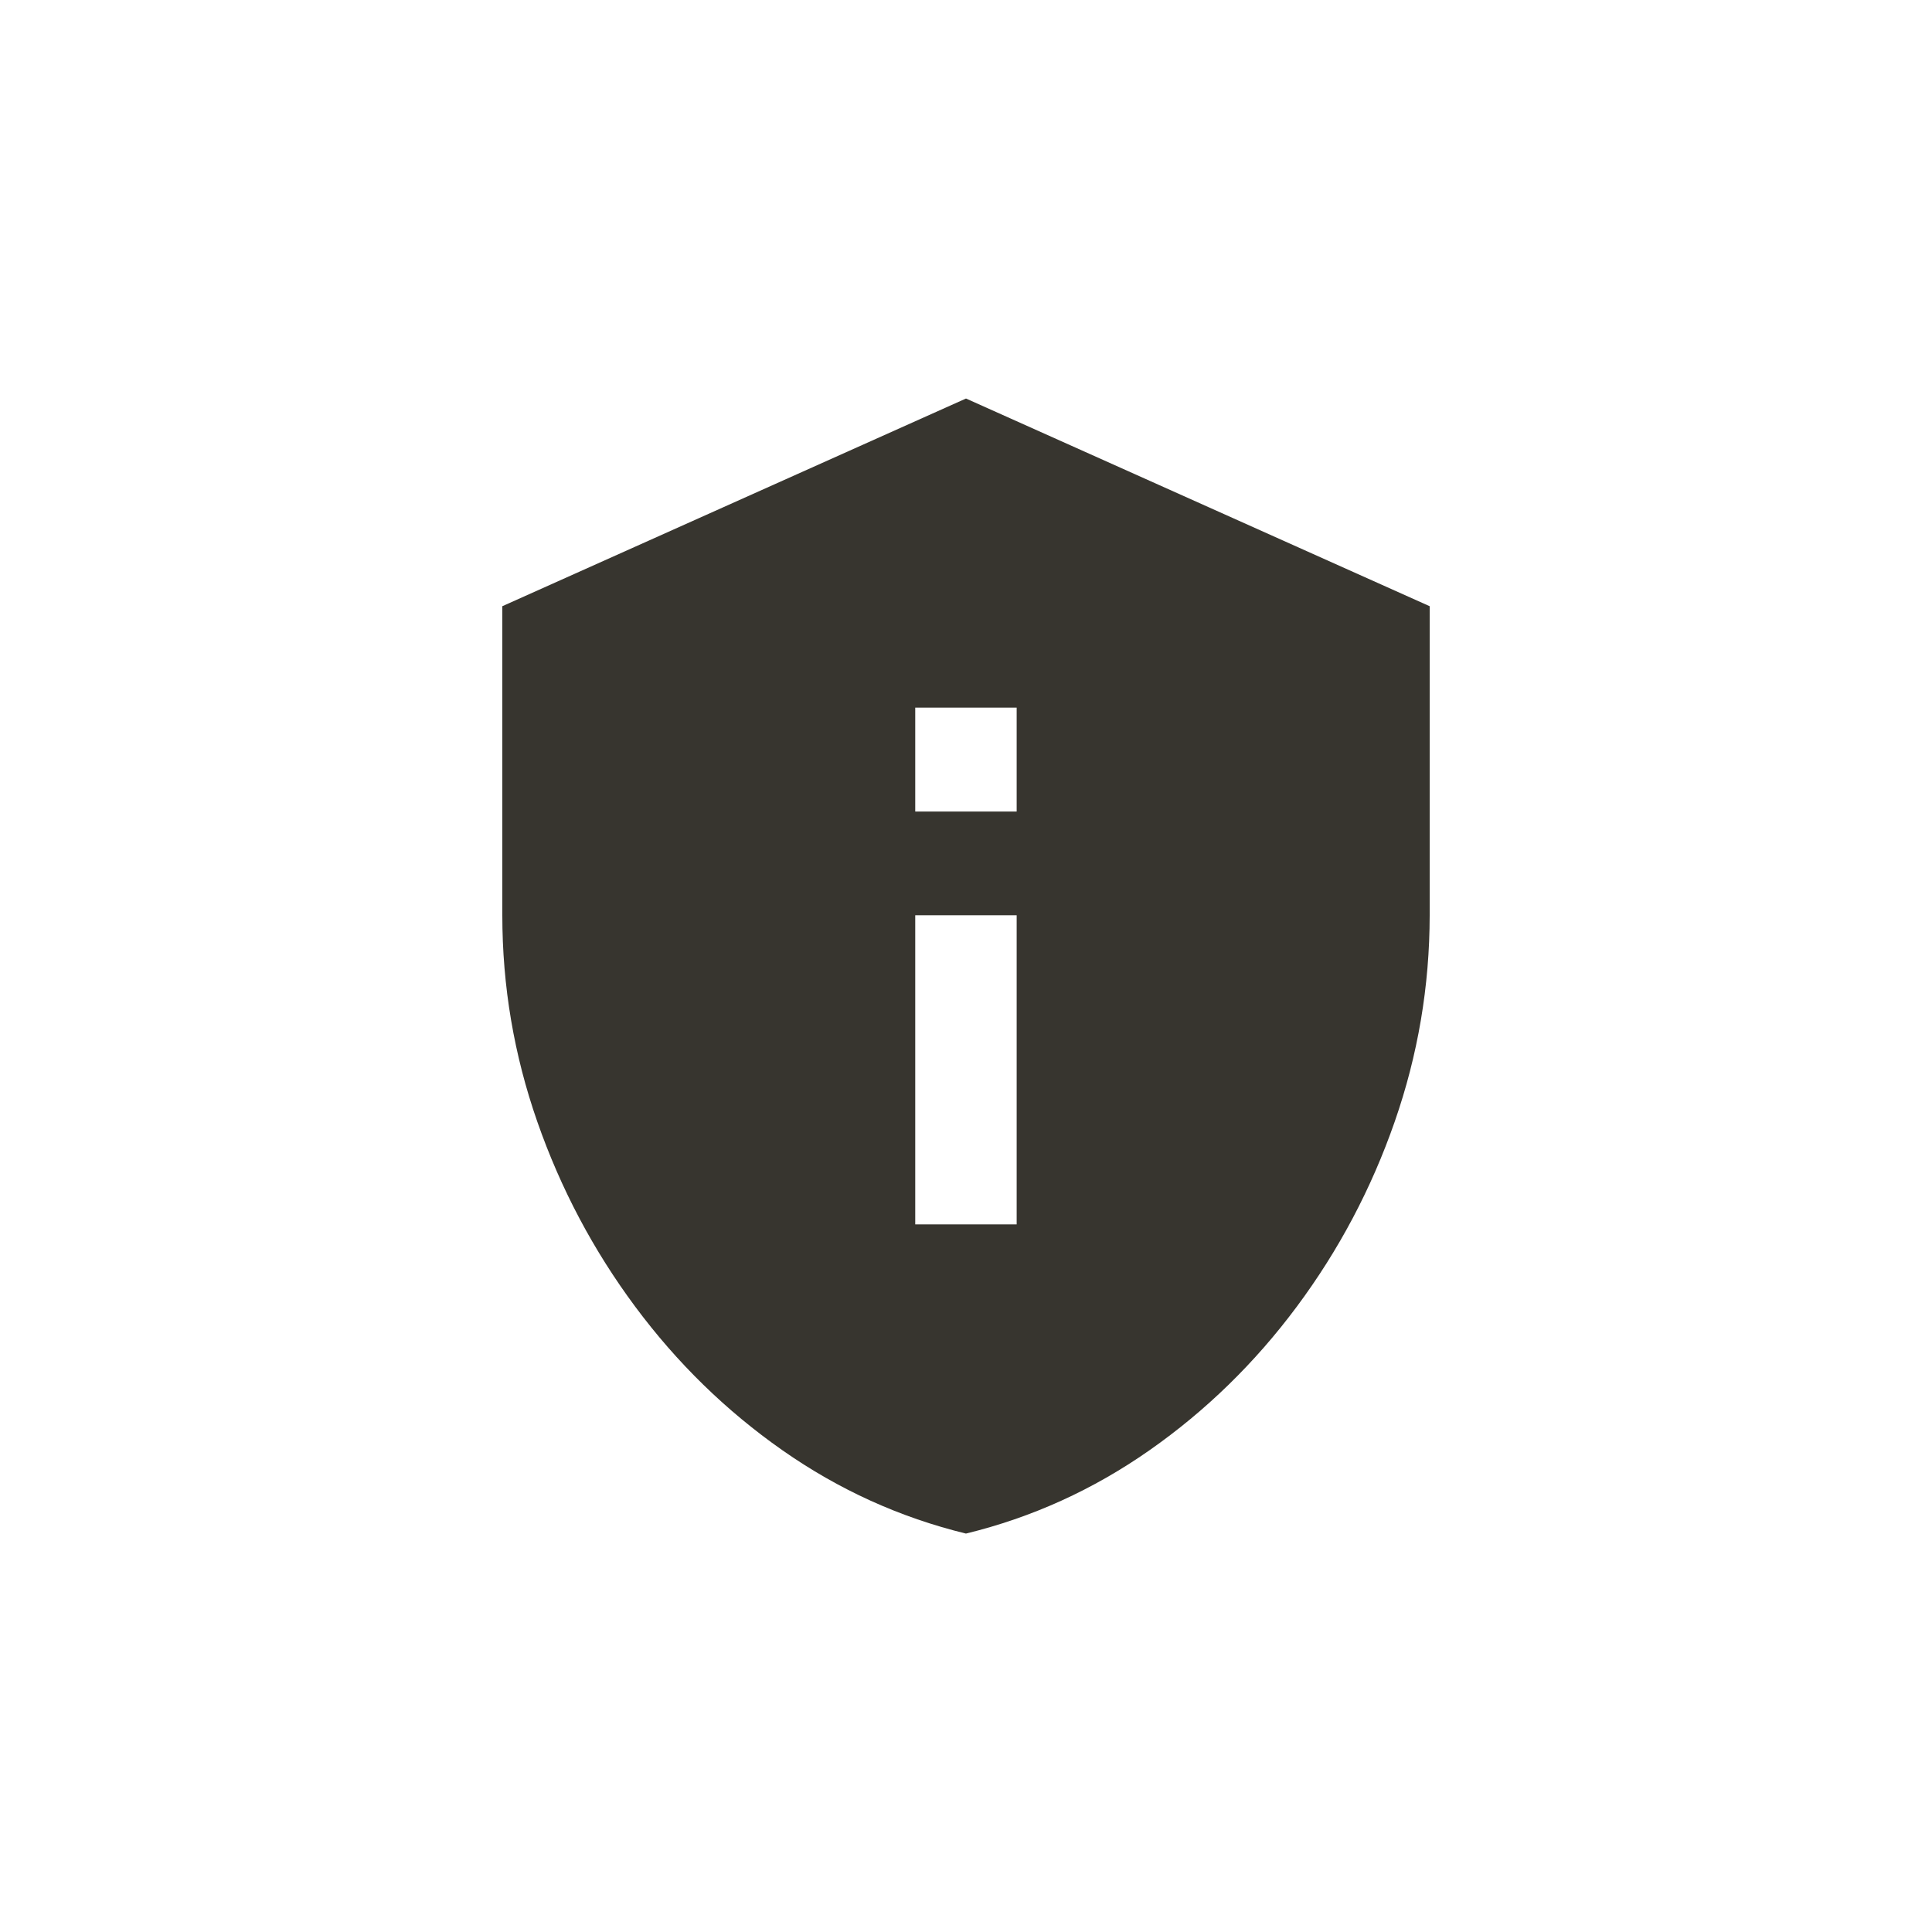 <!-- Generated by IcoMoon.io -->
<svg version="1.1" xmlns="http://www.w3.org/2000/svg" width="40" height="40" viewBox="0 0 40 40">
<title>mt-privacy_tip</title>
<path fill="#37352f" d="M20 8.251l-9.6 4.3v6.4q0 2.2 0.725 4.275t2.025 3.825 3.049 2.975 3.8 1.725q2.051-0.5 3.8-1.725t3.051-2.975 2.025-3.825 0.725-4.275v-6.4l-9.6-4.3zM18.949 14.651h2.1v2.151h-2.1v-2.151zM18.949 18.949h2.1v6.4h-2.1v-6.4z"></path>
</svg>
